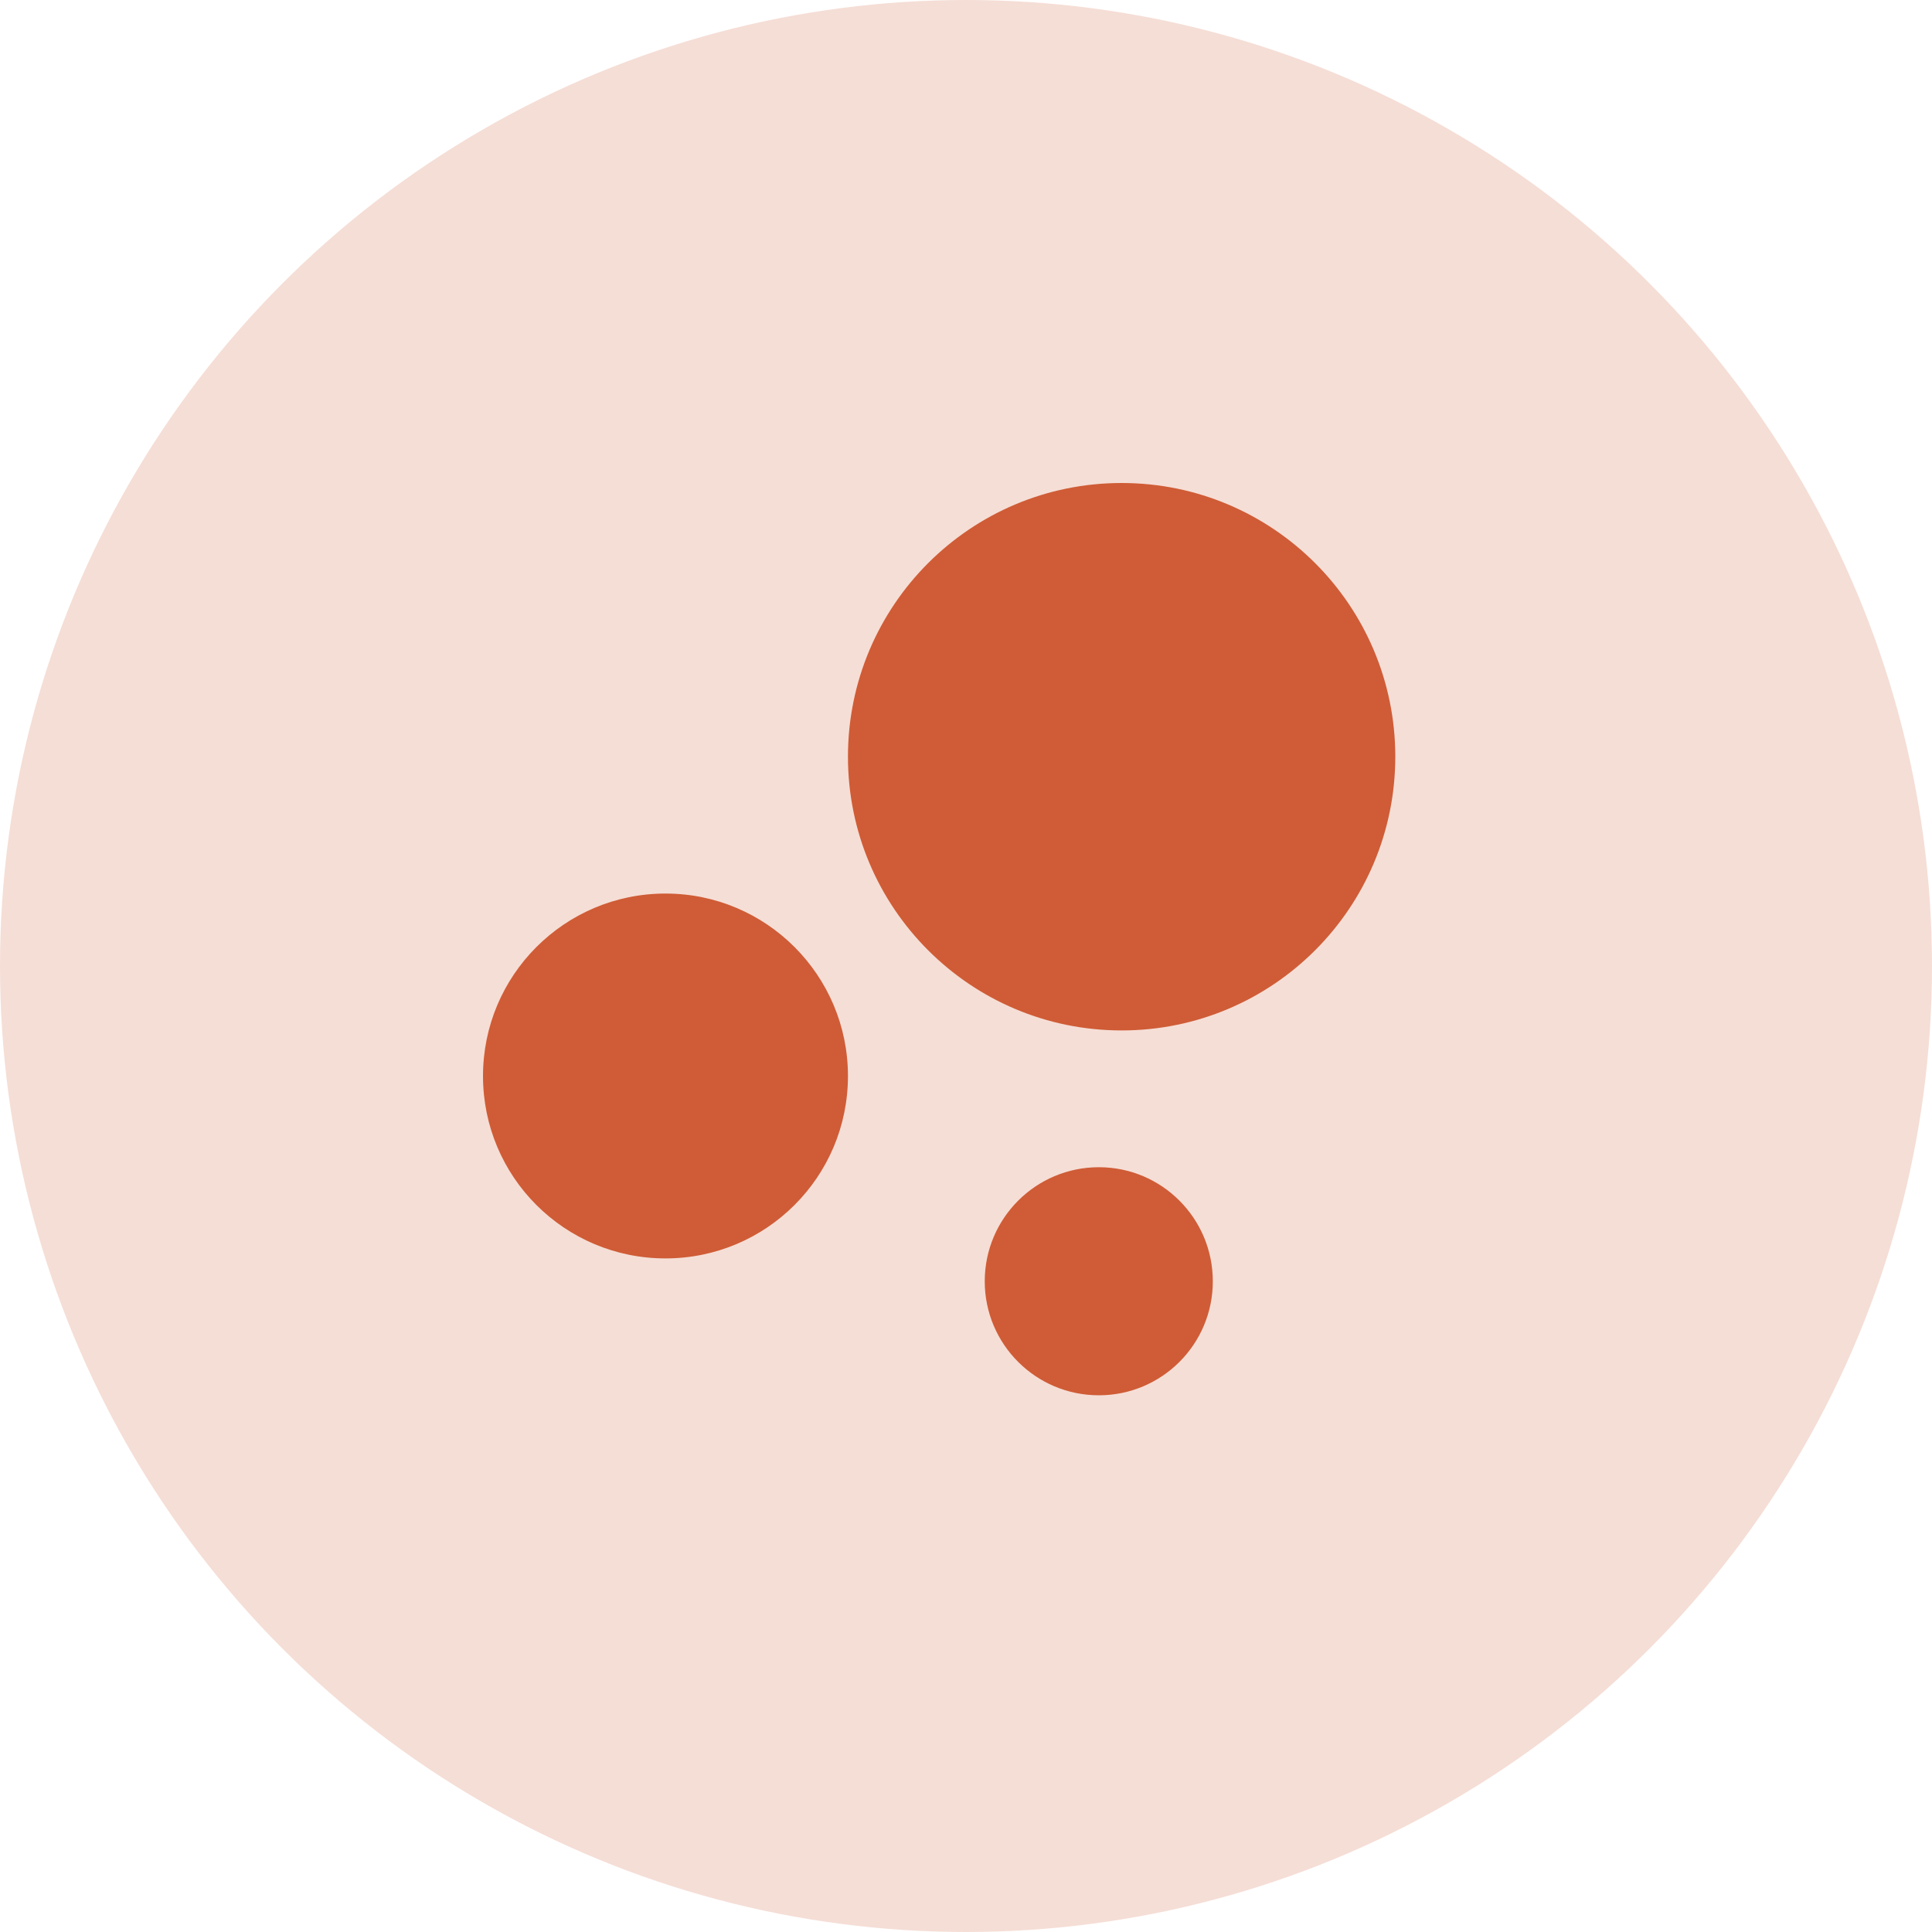 <?xml version="1.0" encoding="UTF-8" standalone="no"?>
<svg width="20px" height="20px" viewBox="0 0 20 20" version="1.1" xmlns="http://www.w3.org/2000/svg" xmlns:xlink="http://www.w3.org/1999/xlink">
    <!-- Generator: Sketch 41.2 (35397) - http://www.bohemiancoding.com/sketch -->
    <title>Group 5</title>
    <desc>Created with Sketch.</desc>
    <defs></defs>
    <g id="170124" stroke="none" stroke-width="1" fill="none" fill-rule="evenodd">
        <g id="change-plan" transform="translate(-152, -379)" fill="#CF5C36">
            <g id="Group-8" transform="translate(126, 233)">
                <g id="Group-6" transform="translate(26, 144)">
                    <g id="Group-5" transform="translate(0, 2)">
                        <circle id="Oval-5" fill-opacity="0.2" cx="10" cy="10" r="10" fill="#CF5C36"></circle>
                        <g id="Page-1" transform="translate(5, 5)">
                            <path d="M6.611,5.667 C8.176,5.667 9.444,4.398 9.444,2.833 C9.444,1.268 8.176,0 6.611,0 C5.046,0 3.778,1.268 3.778,2.833 C3.778,4.398 5.046,5.667 6.611,5.667 M6.375,9.444 C7.027,9.444 7.555,8.916 7.555,8.264 C7.555,7.612 7.027,7.083 6.375,7.083 C5.723,7.083 5.194,7.612 5.194,8.264 C5.194,8.916 5.723,9.444 6.375,9.444 M1.889,8.027 C2.932,8.027 3.778,7.183 3.778,6.139 C3.778,5.096 2.932,4.25 1.889,4.25 C0.845,4.25 0,5.096 0,6.139 C0,7.183 0.845,8.027 1.889,8.027" id="Fill-1"></path>
                        </g>
                    </g>
                </g>
            </g>
        </g>
    </g>
</svg>

